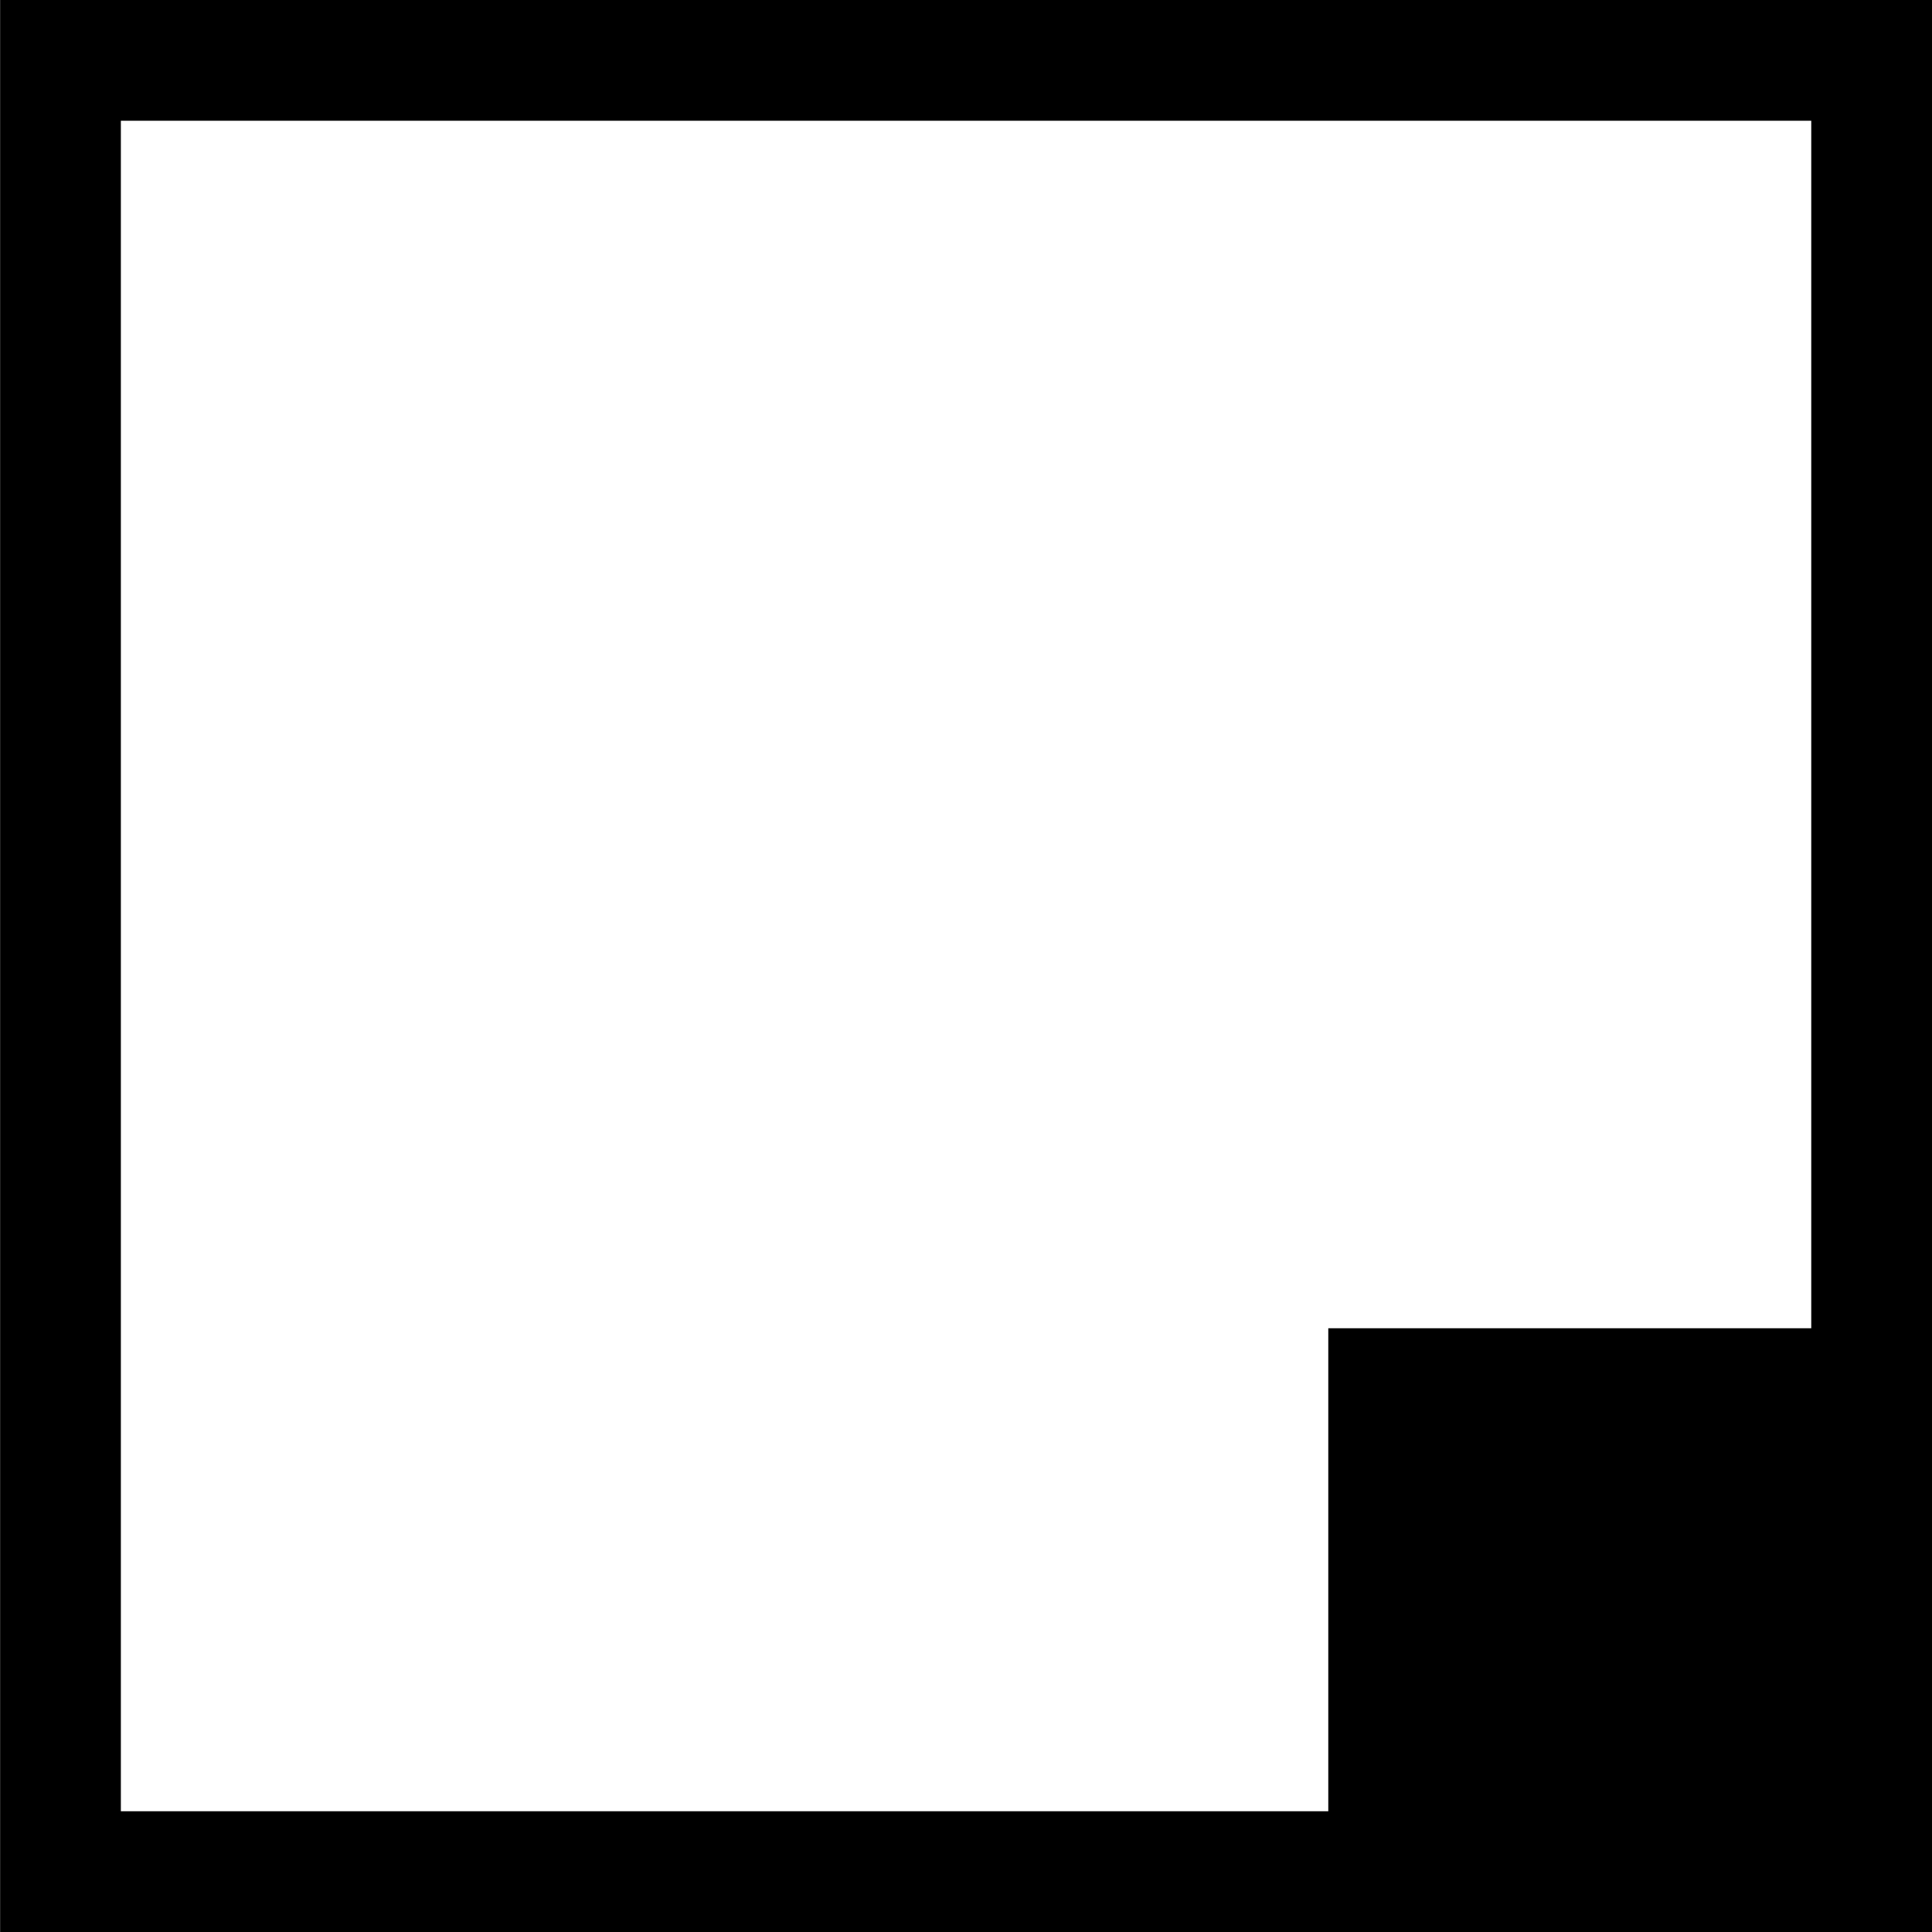 <svg width="1792" height="1792" viewBox="0 0 1792 1792" xmlns="http://www.w3.org/2000/svg"><path transform="scale(1.75 1.75) translate(0 0)" d="M1024 0h-1023.94v1024h1023.94v-1024zm-959.942 960v-896h895.945v640h-255.985v256h-639.96z"/></svg>